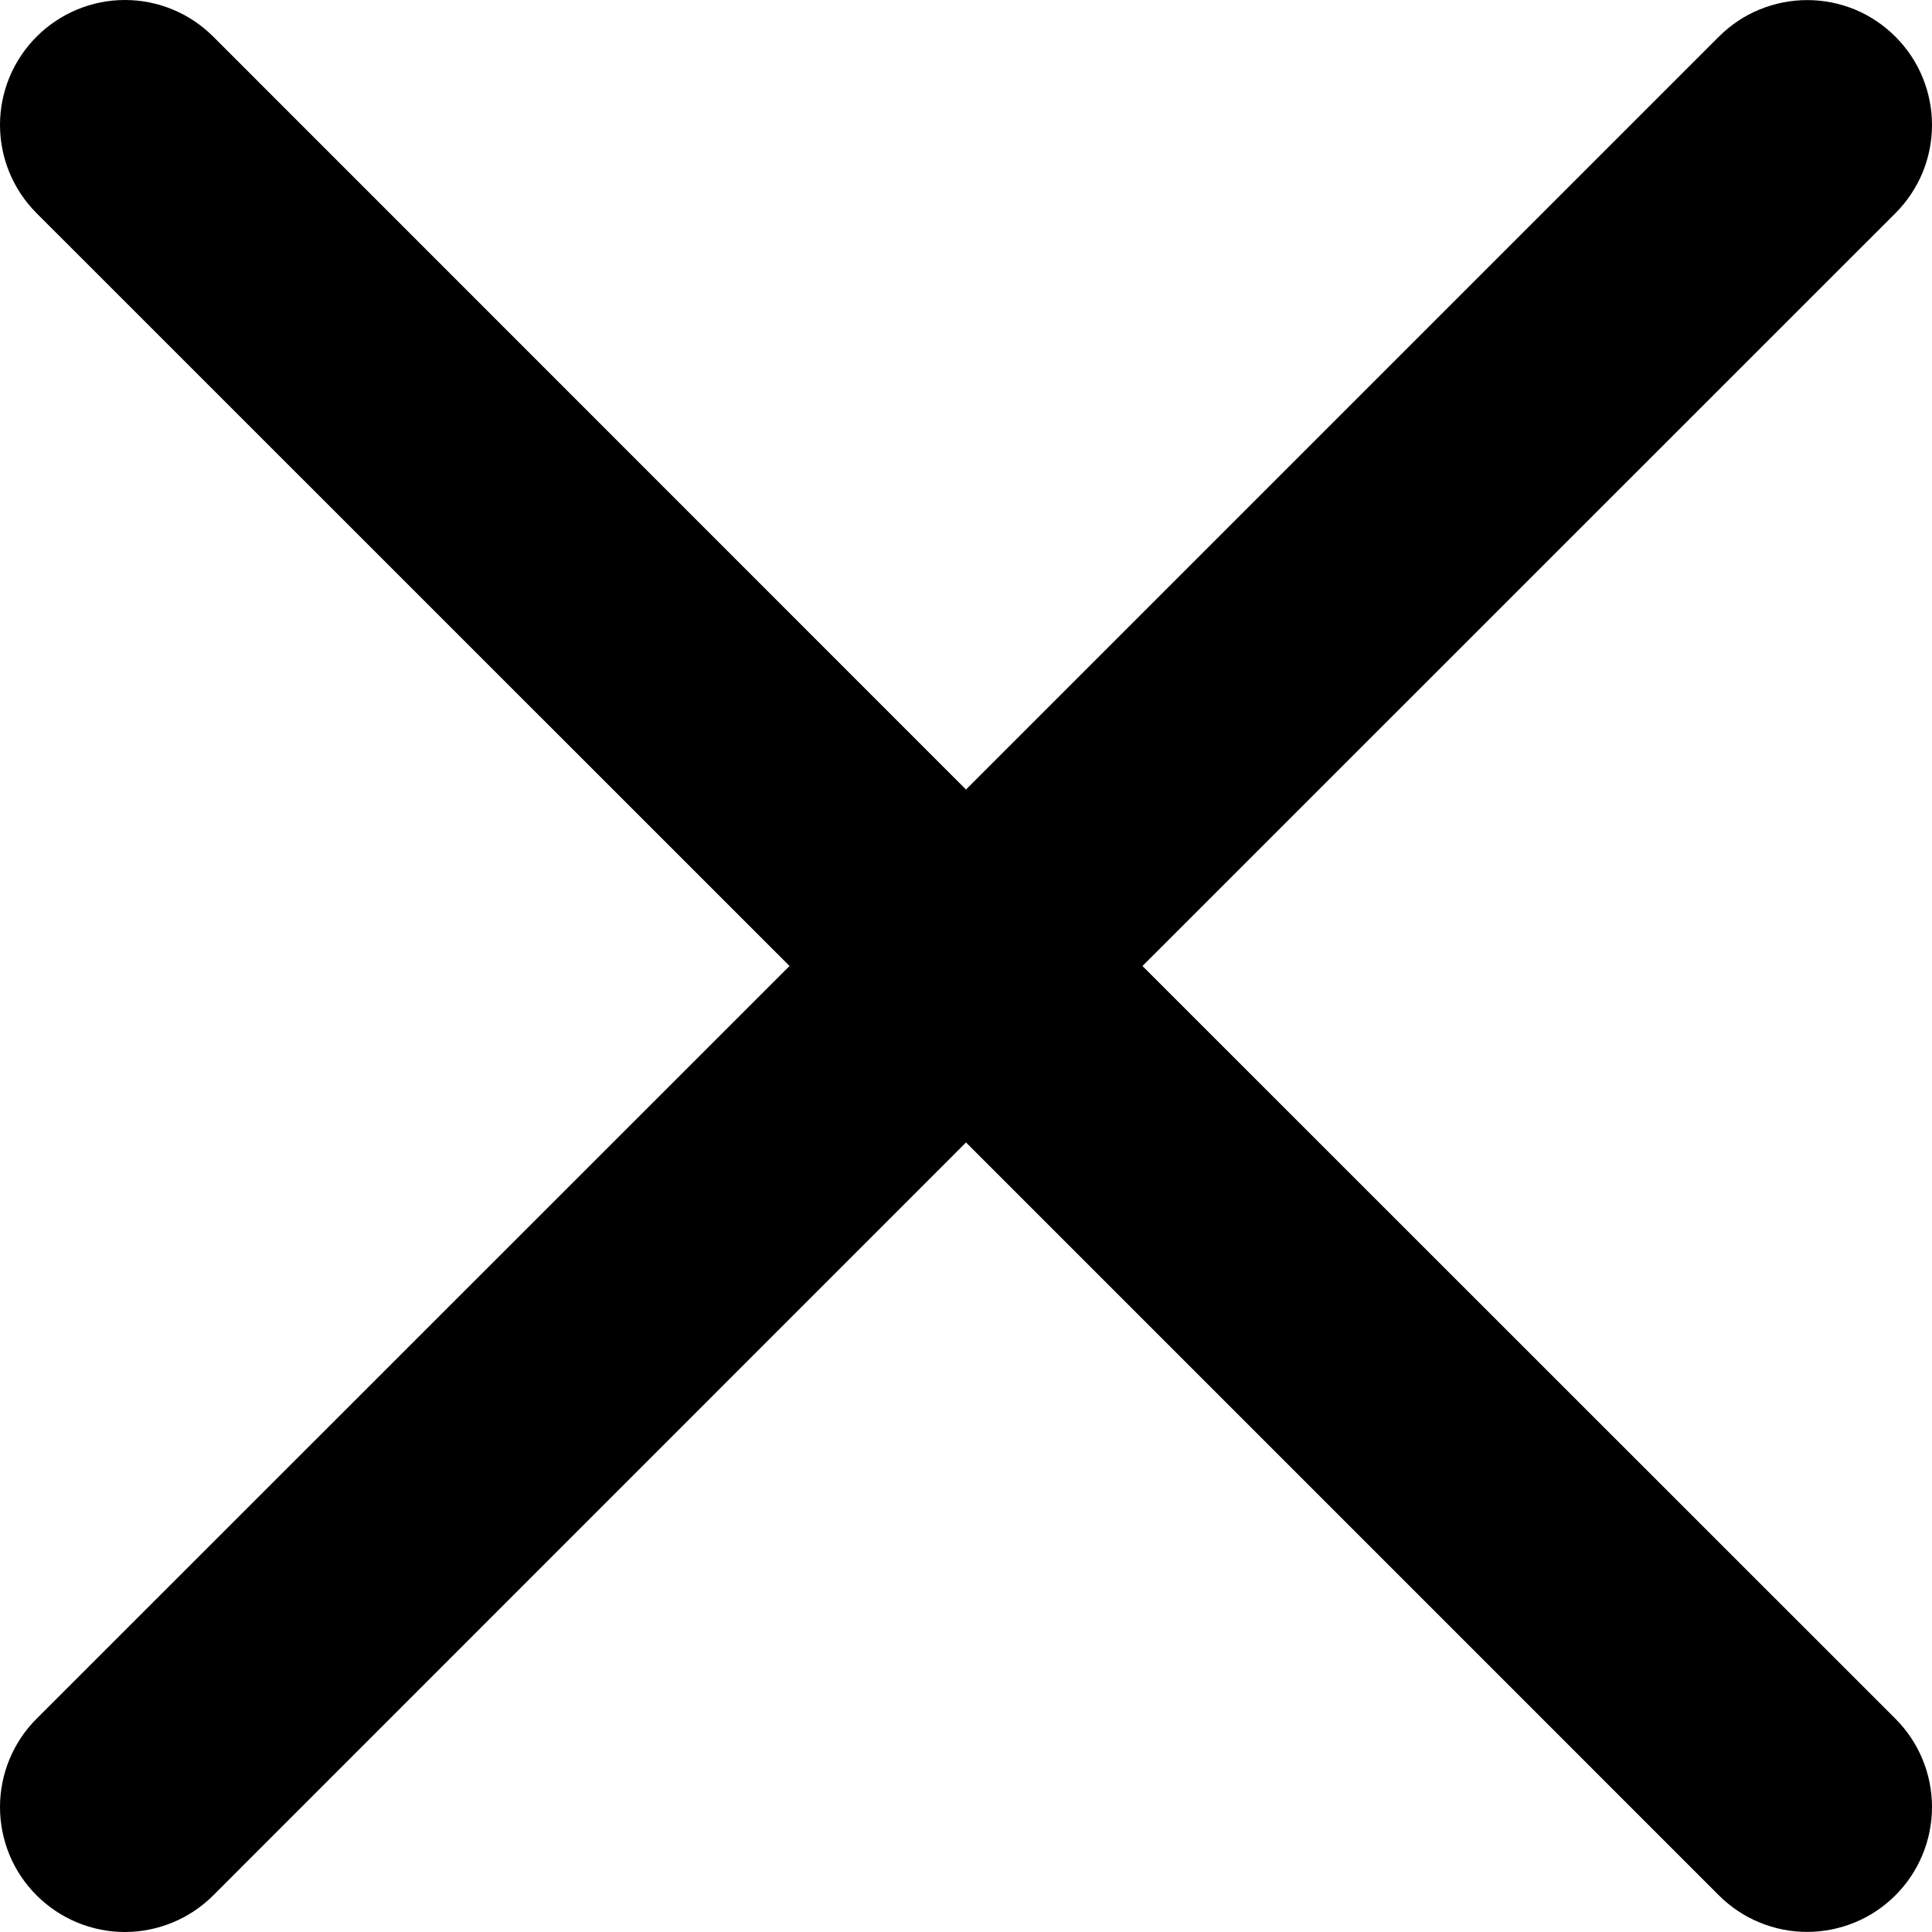 <svg viewBox="0 0 24 24" xmlns="http://www.w3.org/2000/svg">
  <g clip-path="url(#clip0_97_213)">
    <path fill-rule="evenodd" clip-rule="evenodd" d="M23.545 2.649C23.689 2.505 23.804 2.334 23.882 2.146C23.96 1.958 24 1.757 24 1.553C24 1.349 23.96 1.147 23.882 0.959C23.805 0.771 23.69 0.6 23.546 0.456C23.402 0.312 23.232 0.197 23.044 0.119C22.855 0.041 22.654 0.001 22.45 0.001C22.246 0.001 22.045 0.041 21.856 0.119C21.668 0.196 21.497 0.311 21.353 0.455L12 9.808L2.649 0.455C2.358 0.164 1.964 -3.0666e-09 1.552 0C1.14 3.0666e-09 0.746 0.164 0.455 0.455C0.164 0.746 3.0666e-09 1.14 0 1.552C-3.0666e-09 1.964 0.164 2.358 0.455 2.649L9.808 12L0.455 21.35C0.31 21.494 0.196 21.666 0.118 21.854C0.04 22.042 0 22.244 0 22.448C0 22.651 0.04 22.853 0.118 23.042C0.196 23.23 0.31 23.401 0.455 23.545C0.746 23.836 1.14 24 1.552 24C1.756 24 1.958 23.959 2.146 23.881C2.334 23.803 2.505 23.689 2.649 23.545L12 14.192L21.353 23.545C21.644 23.836 22.039 23.999 22.45 23.999C22.861 23.998 23.256 23.835 23.546 23.544C23.837 23.253 24 22.858 24 22.447C24 22.035 23.836 21.641 23.545 21.35L14.192 12L23.545 2.649Z" />
  </g>
  <defs>
  <clipPath id="clip0_97_213">
    <rect width="24" height="24" fill="white"/>
  </clipPath>
  </defs>
</svg>
